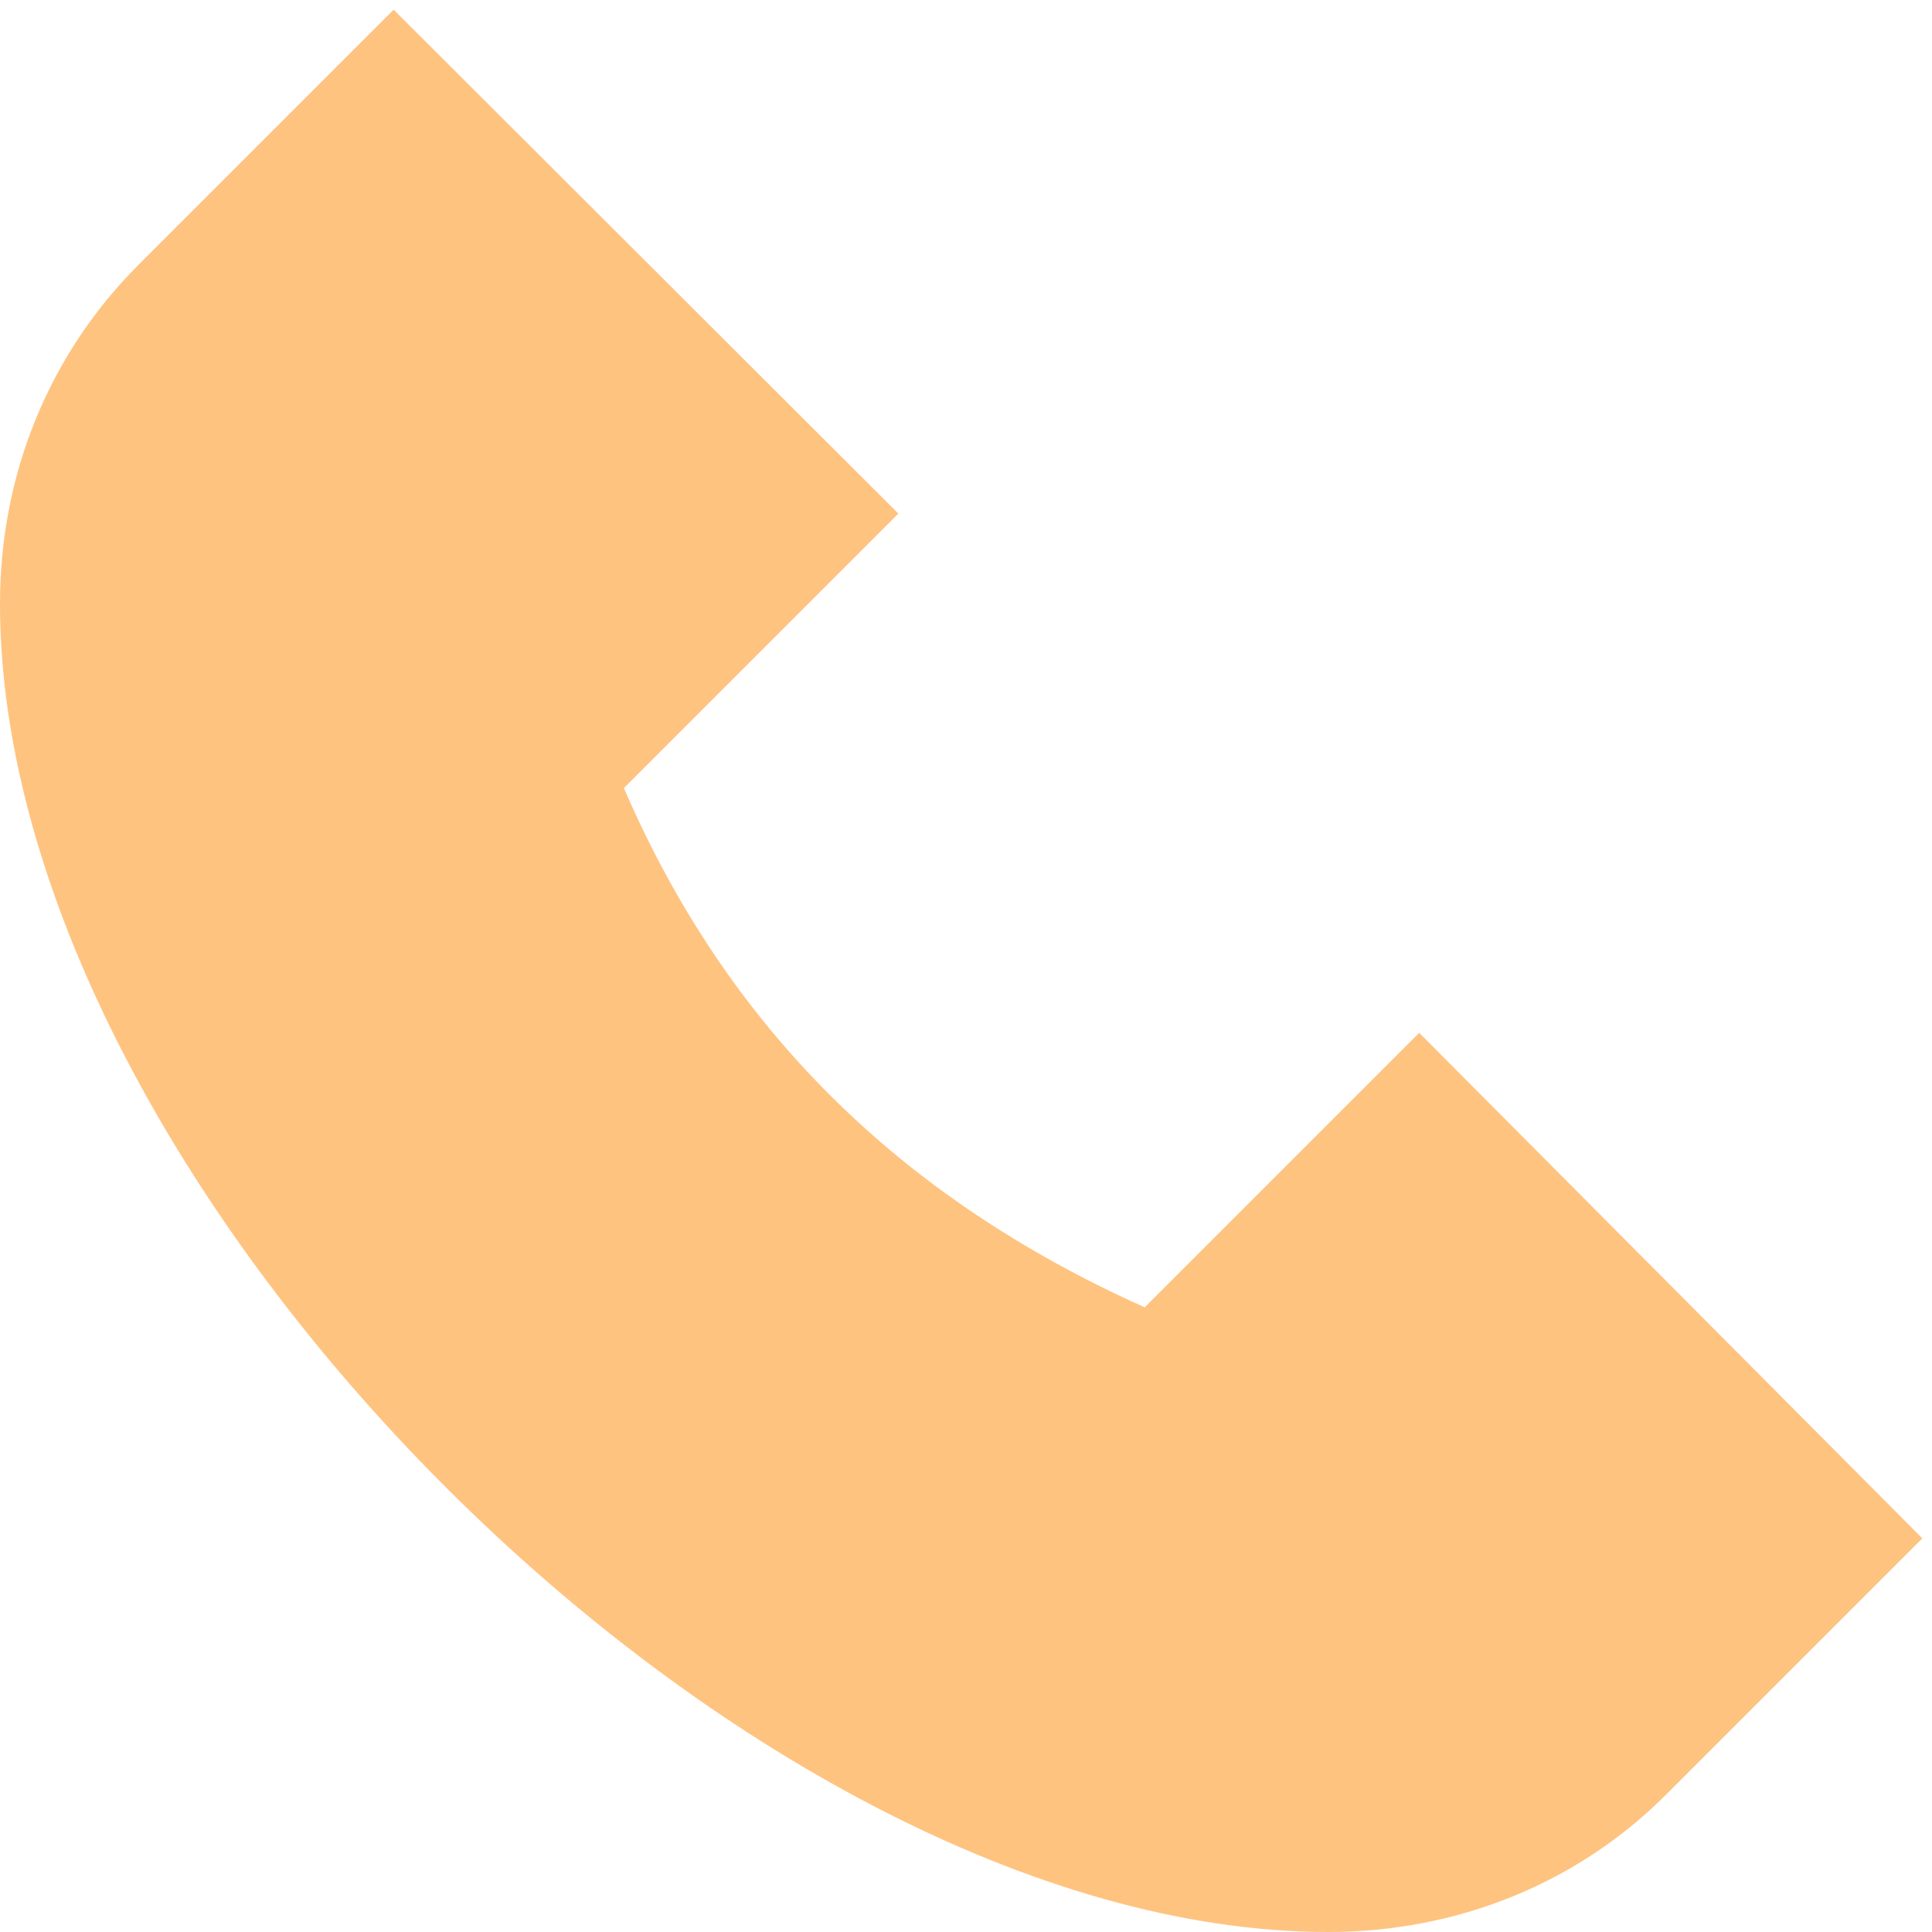 <svg width="24" height="24" viewBox="0 0 24 24" fill="none" xmlns="http://www.w3.org/2000/svg">
<path d="M5.39946e-06 7.5C5.46983e-06 5.89 0.61 4.4 1.72 3.29L4.89 0.12L11.16 6.38L7.75 9.79C9.03 12.75 11.16 14.87 14.22 16.24L17.63 12.83L23.88 19.11L20.71 22.28C19.61 23.39 18.11 24 16.5 24C9.25 24 5.08255e-06 14.75 5.39946e-06 7.5Z" fill="#FFC380"/>
</svg>
